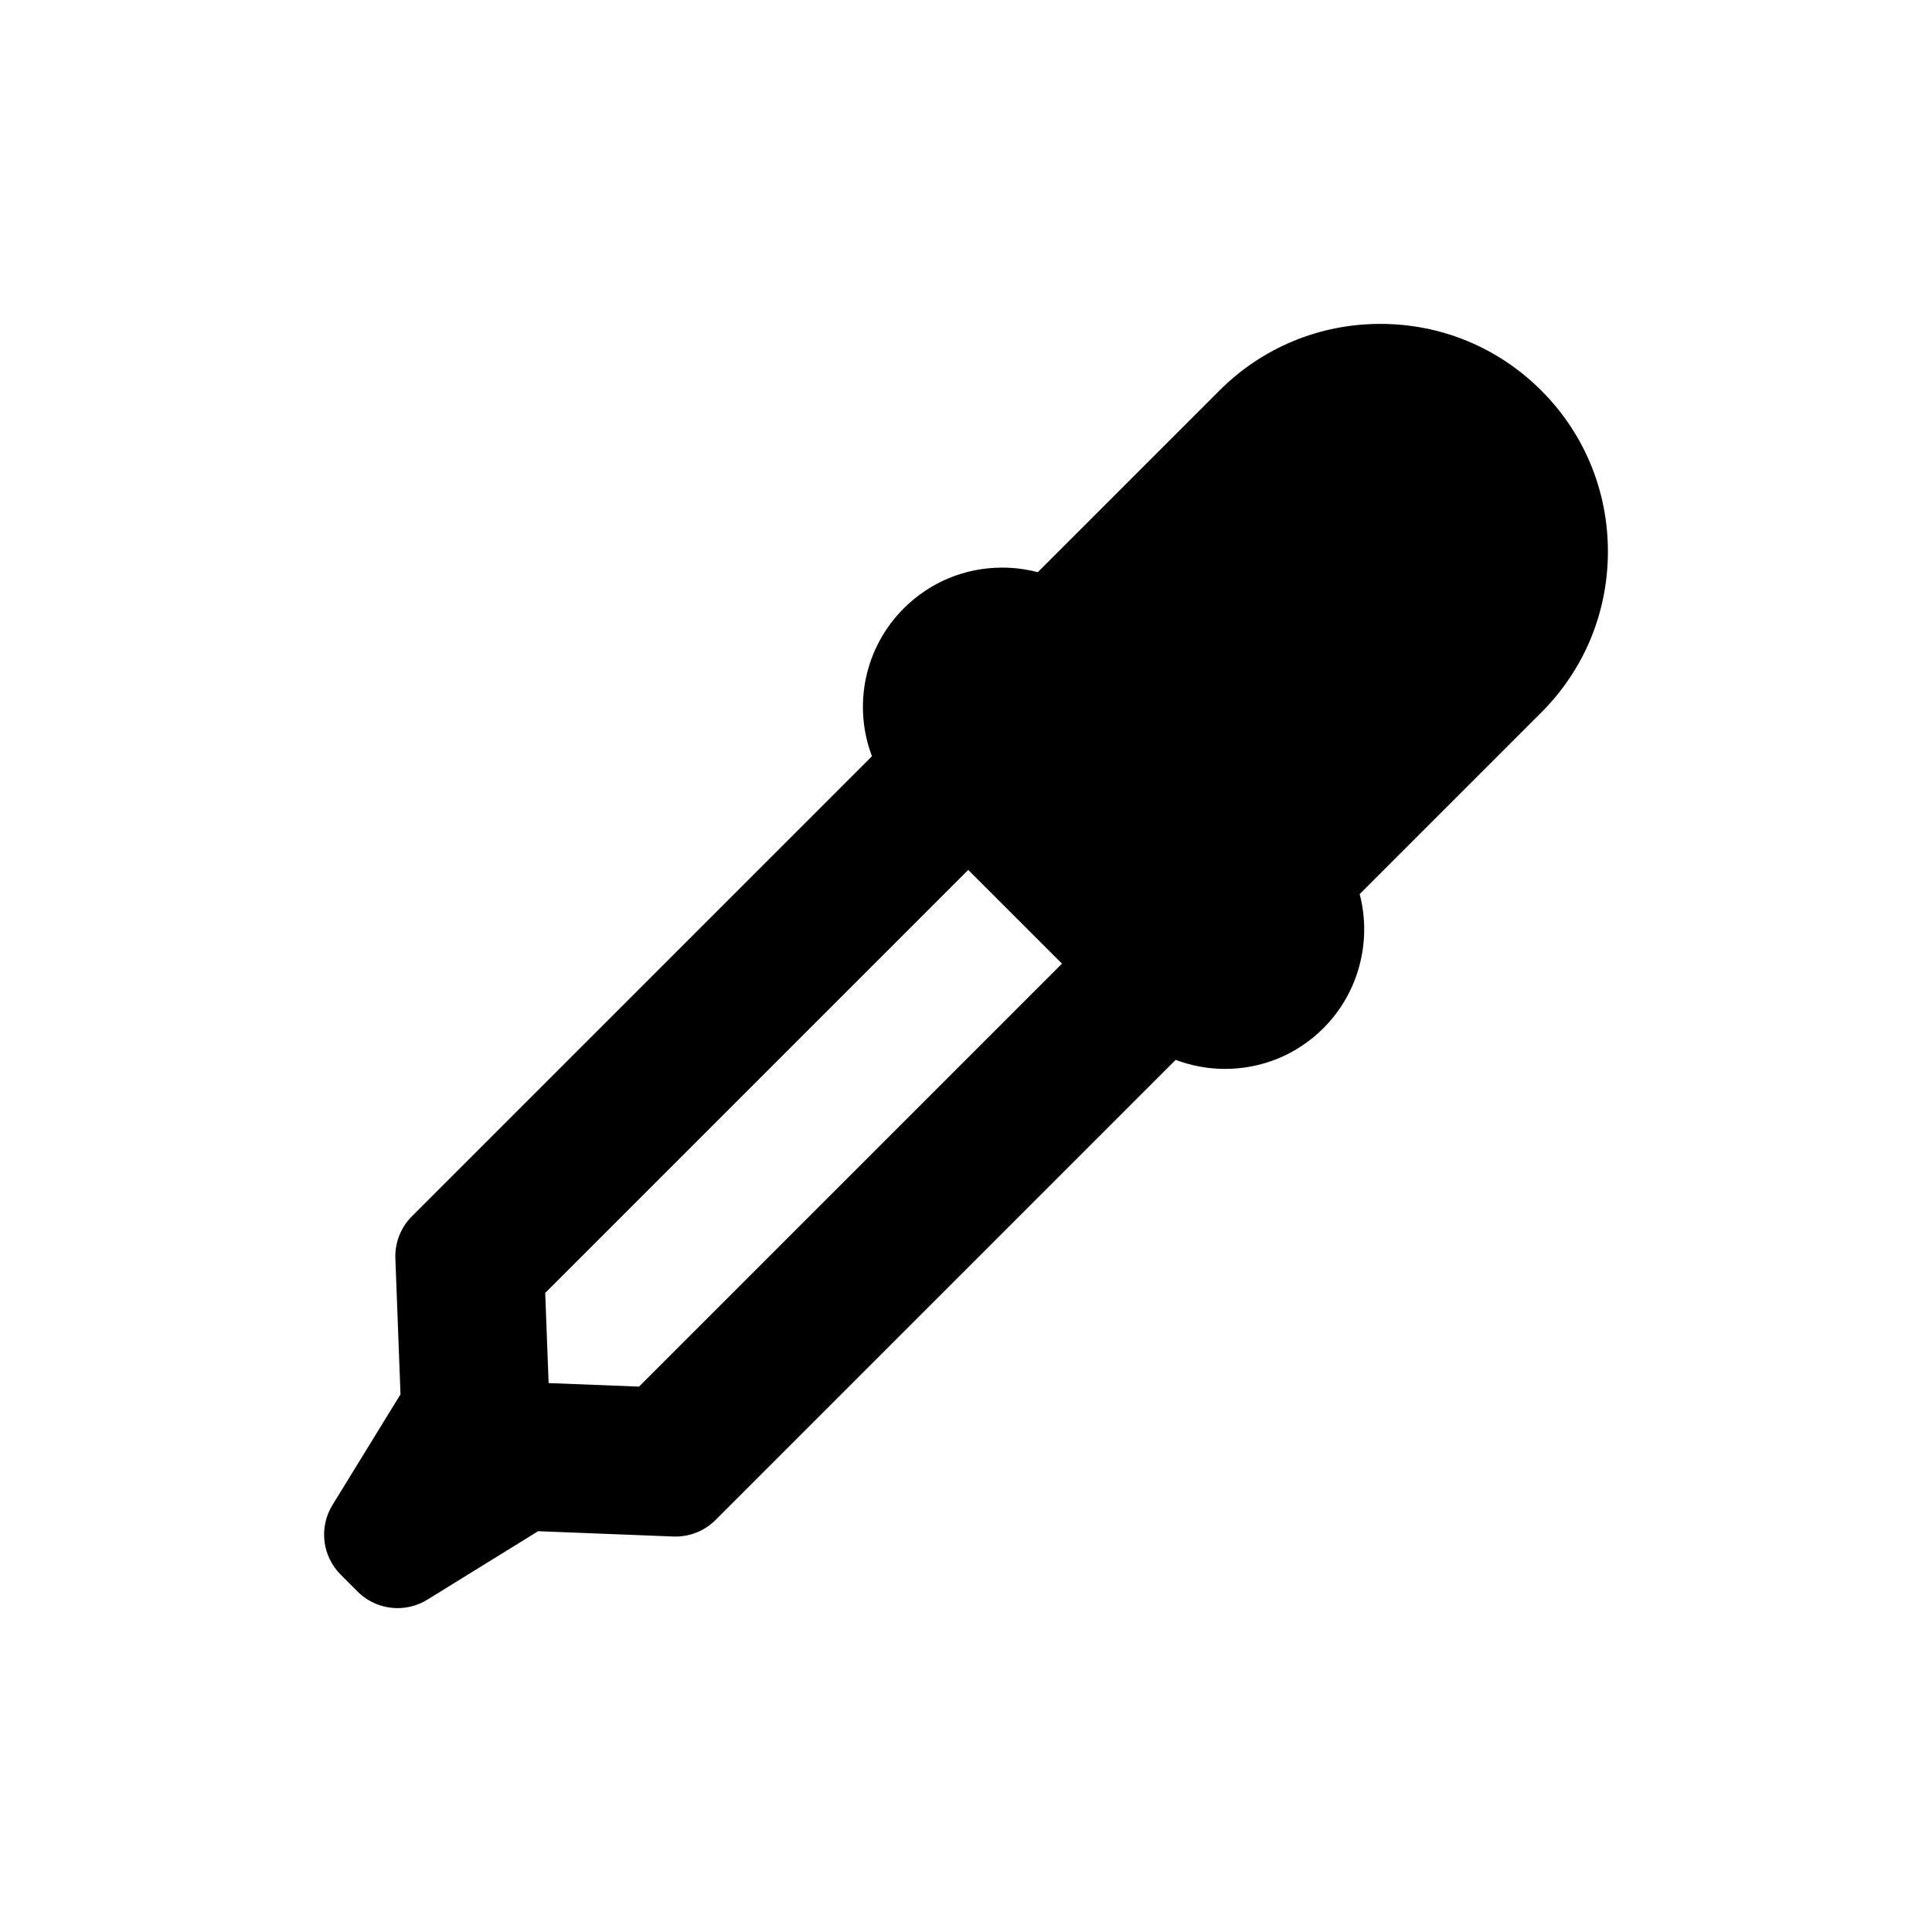 <svg xmlns="http://www.w3.org/2000/svg" xmlns:xlink="http://www.w3.org/1999/xlink" id="Layer_1" width="512" height="512" x="0" y="0" enable-background="new 0 0 512 512" version="1.1" viewBox="0 0 512 512" xml:space="preserve"><path d="M426.112,146.155c0-16.126-6.267-31.274-17.646-42.653c-11.394-11.394-26.542-17.668-42.654-17.668	c-16.112,0-31.26,6.274-42.655,17.668l-48.136,48.138c-3.066-0.808-6.223-1.216-9.422-1.216c-9.857,0-19.126,3.838-26.099,10.81	c-10.353,10.353-13.534,25.7-8.419,39.177L109.159,322.333c-2.952,2.952-4.54,7.001-4.382,11.173l1.36,36.011l-18.025,29.316	c-3.638,5.915-2.739,13.554,2.171,18.463l4.476,4.477c2.894,2.894,6.734,4.394,10.611,4.394c2.713,0,5.444-0.734,7.88-2.239	l29.358-18.142l35.828,1.405c4.182,0.168,8.236-1.425,11.194-4.381l121.93-121.93c4.163,1.57,8.623,2.39,13.083,2.39	c9.856,0,19.123-3.838,26.092-10.808c9.29-9.29,12.889-22.93,9.59-35.515l48.138-48.14	C419.845,177.428,426.112,162.28,426.112,146.155z M169.341,367.468l-23.951-0.939l-0.903-23.892l112.106-112.106l24.843,24.843	L169.341,367.468z"/></svg>